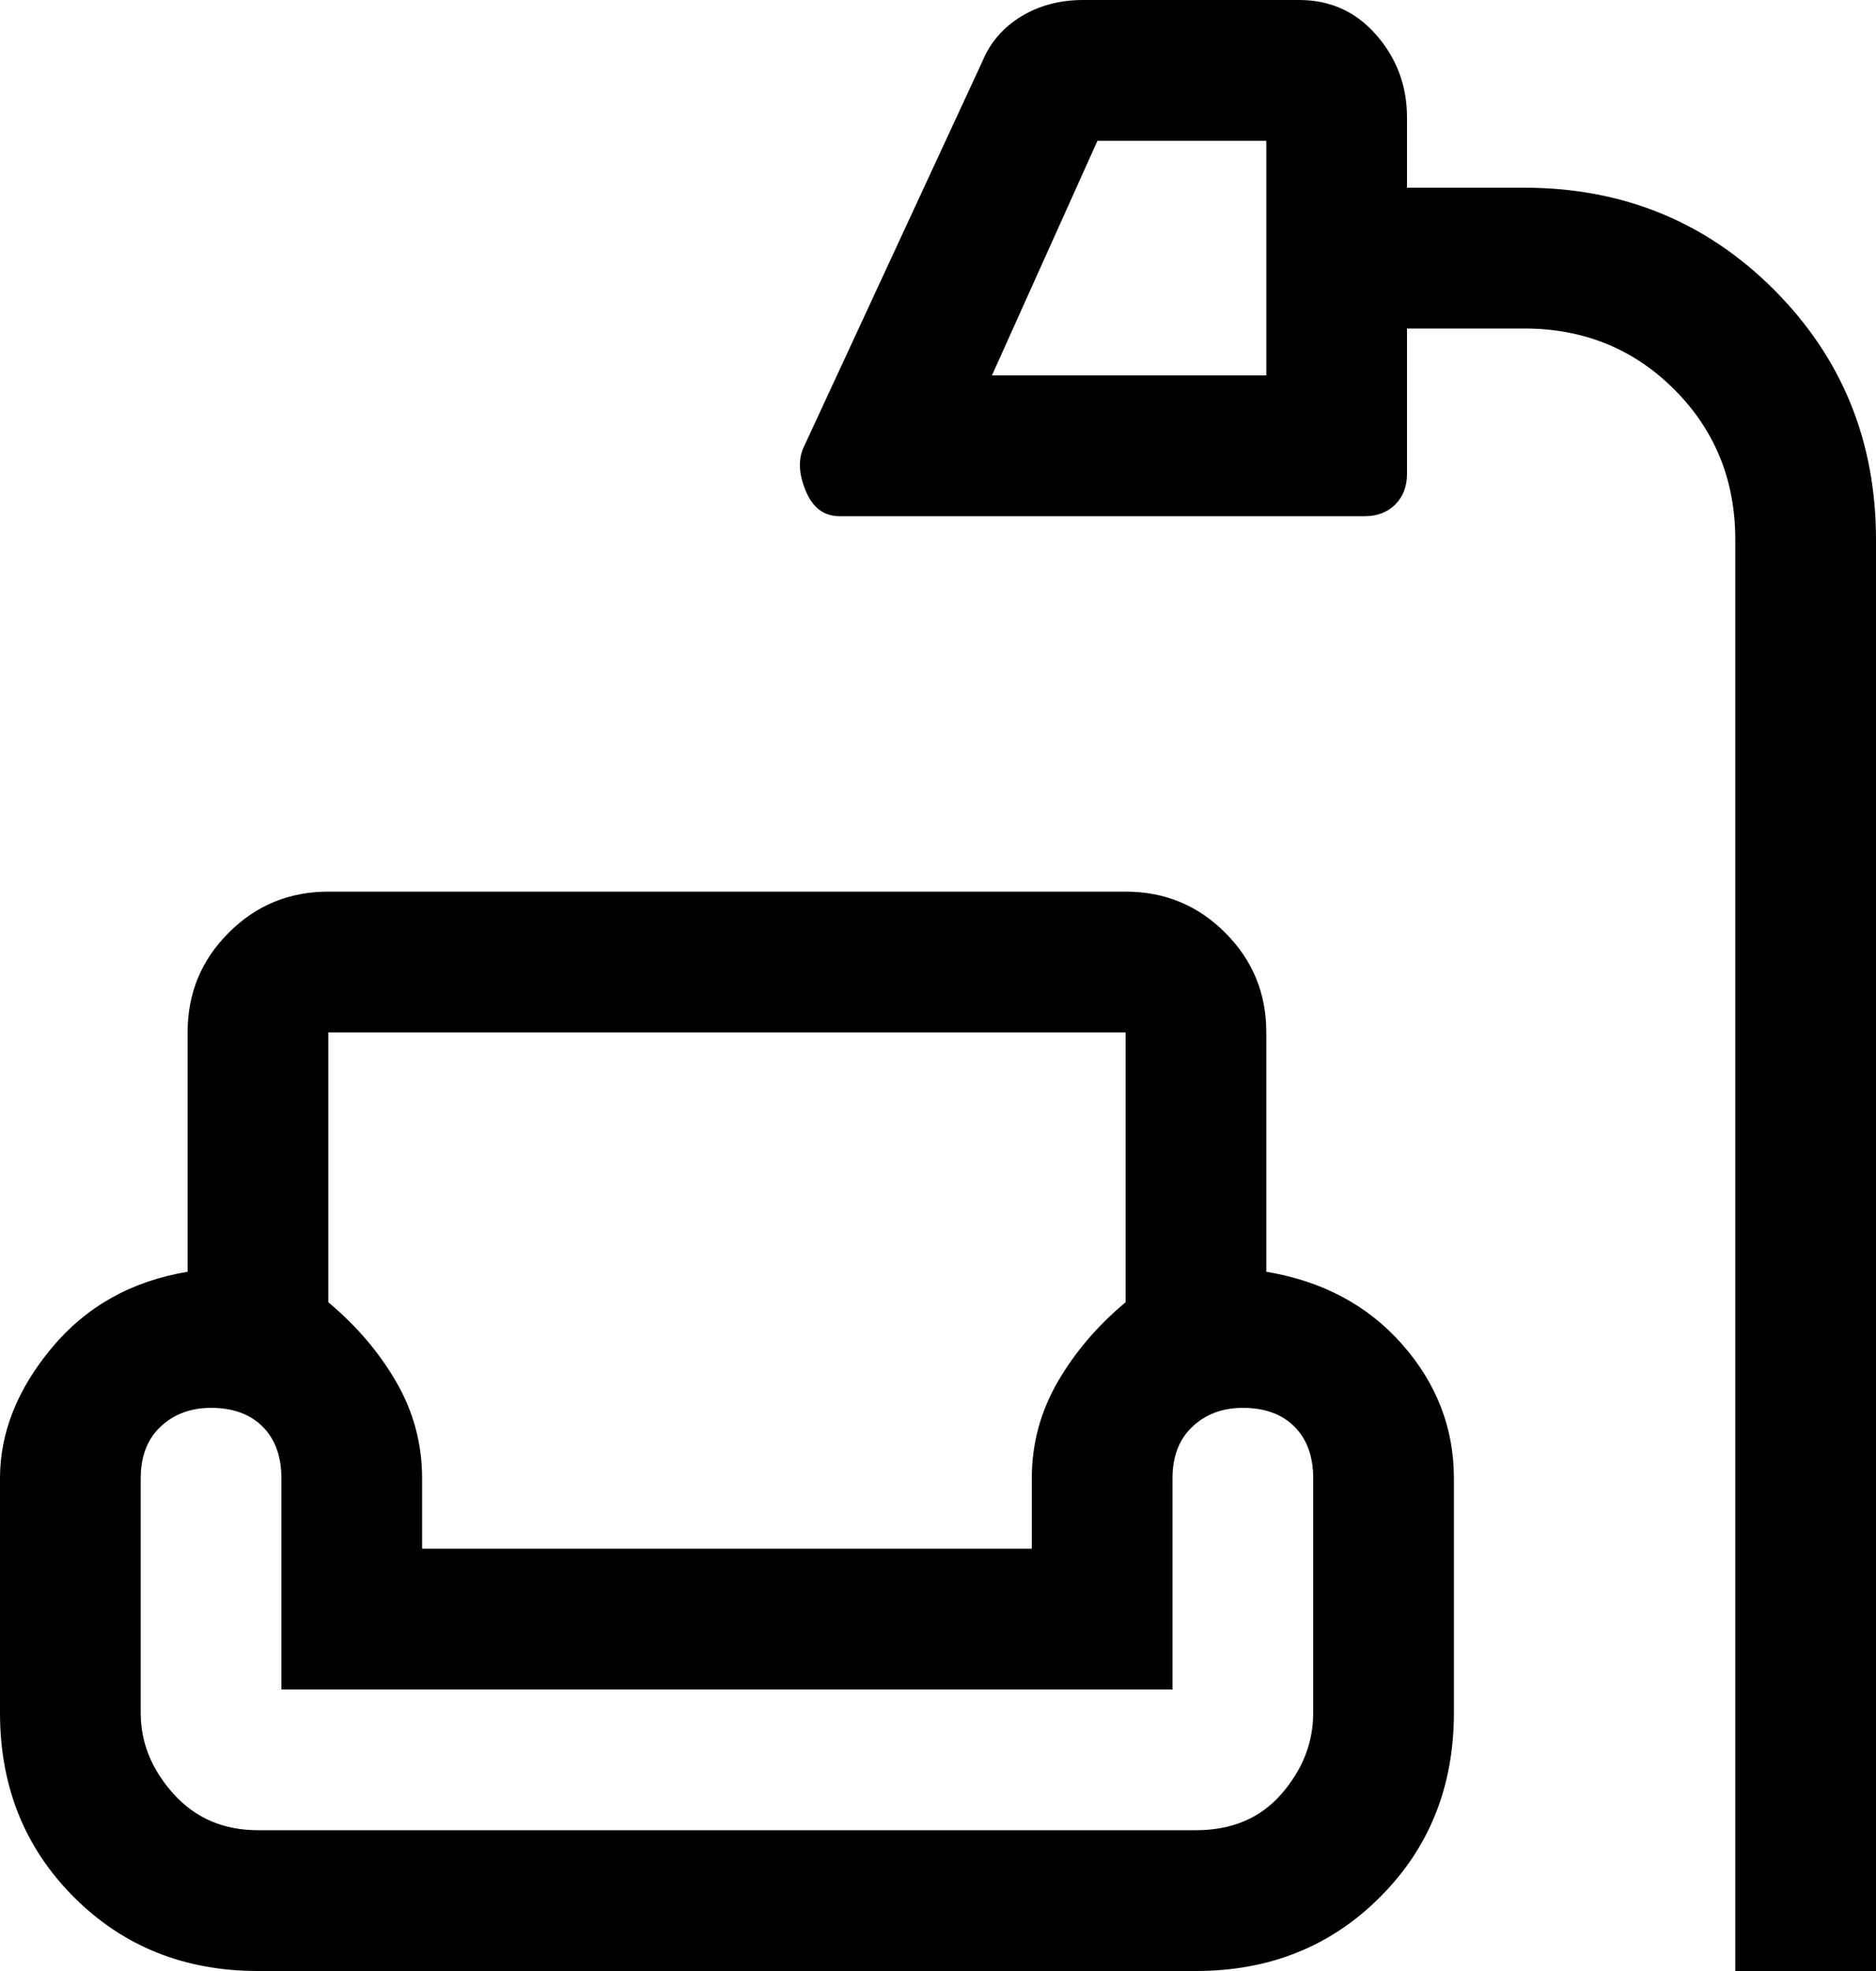 <svg width="20" height="21" viewBox="0 0 20 21" fill="none" xmlns="http://www.w3.org/2000/svg">
<path d="M18.5 21V5.75C18.5 5.117 18.283 4.583 17.85 4.15C17.417 3.717 16.883 3.5 16.25 3.5H15V5.05C15 5.183 14.958 5.292 14.875 5.375C14.792 5.458 14.683 5.5 14.55 5.5H8.95C8.783 5.5 8.662 5.408 8.588 5.225C8.512 5.042 8.508 4.883 8.575 4.75L10.475 0.65C10.558 0.45 10.696 0.292 10.887 0.175C11.079 0.058 11.3 0 11.55 0H13.85C14.183 0 14.458 0.125 14.675 0.375C14.892 0.625 15 0.917 15 1.25V2H16.25C17.3 2 18.188 2.362 18.913 3.087C19.637 3.812 20 4.7 20 5.75V21H18.5ZM10.575 4H13.5V1.5H11.7L10.575 4ZM2.75 21C1.967 21 1.312 20.738 0.787 20.212C0.263 19.688 0 19.033 0 18.25V15.75C0 15.267 0.183 14.804 0.55 14.363C0.917 13.921 1.4 13.65 2 13.55V11C2 10.583 2.146 10.229 2.438 9.938C2.729 9.646 3.083 9.5 3.5 9.5H12C12.417 9.5 12.771 9.646 13.062 9.938C13.354 10.229 13.5 10.583 13.5 11V13.55C14.1 13.65 14.583 13.908 14.95 14.325C15.317 14.742 15.5 15.217 15.5 15.75V18.25C15.5 19.033 15.238 19.688 14.713 20.212C14.188 20.738 13.533 21 12.75 21H2.75ZM3.5 11V13.875C3.8 14.125 4.042 14.408 4.225 14.725C4.408 15.042 4.5 15.383 4.5 15.75V16.5H11V15.75C11 15.383 11.092 15.042 11.275 14.725C11.458 14.408 11.7 14.125 12 13.875V11H3.5ZM2.75 19.5H12.75C13.133 19.5 13.438 19.371 13.662 19.113C13.887 18.854 14 18.567 14 18.25V15.75C14 15.517 13.933 15.333 13.8 15.2C13.667 15.067 13.483 15 13.25 15C13.033 15 12.854 15.067 12.713 15.2C12.571 15.333 12.5 15.517 12.5 15.75V18H3V15.75C3 15.517 2.933 15.333 2.8 15.2C2.667 15.067 2.483 15 2.25 15C2.033 15 1.854 15.067 1.712 15.2C1.571 15.333 1.5 15.517 1.5 15.75V18.25C1.5 18.567 1.617 18.854 1.85 19.113C2.083 19.371 2.383 19.5 2.75 19.5Z" fill="black"/>
</svg>
